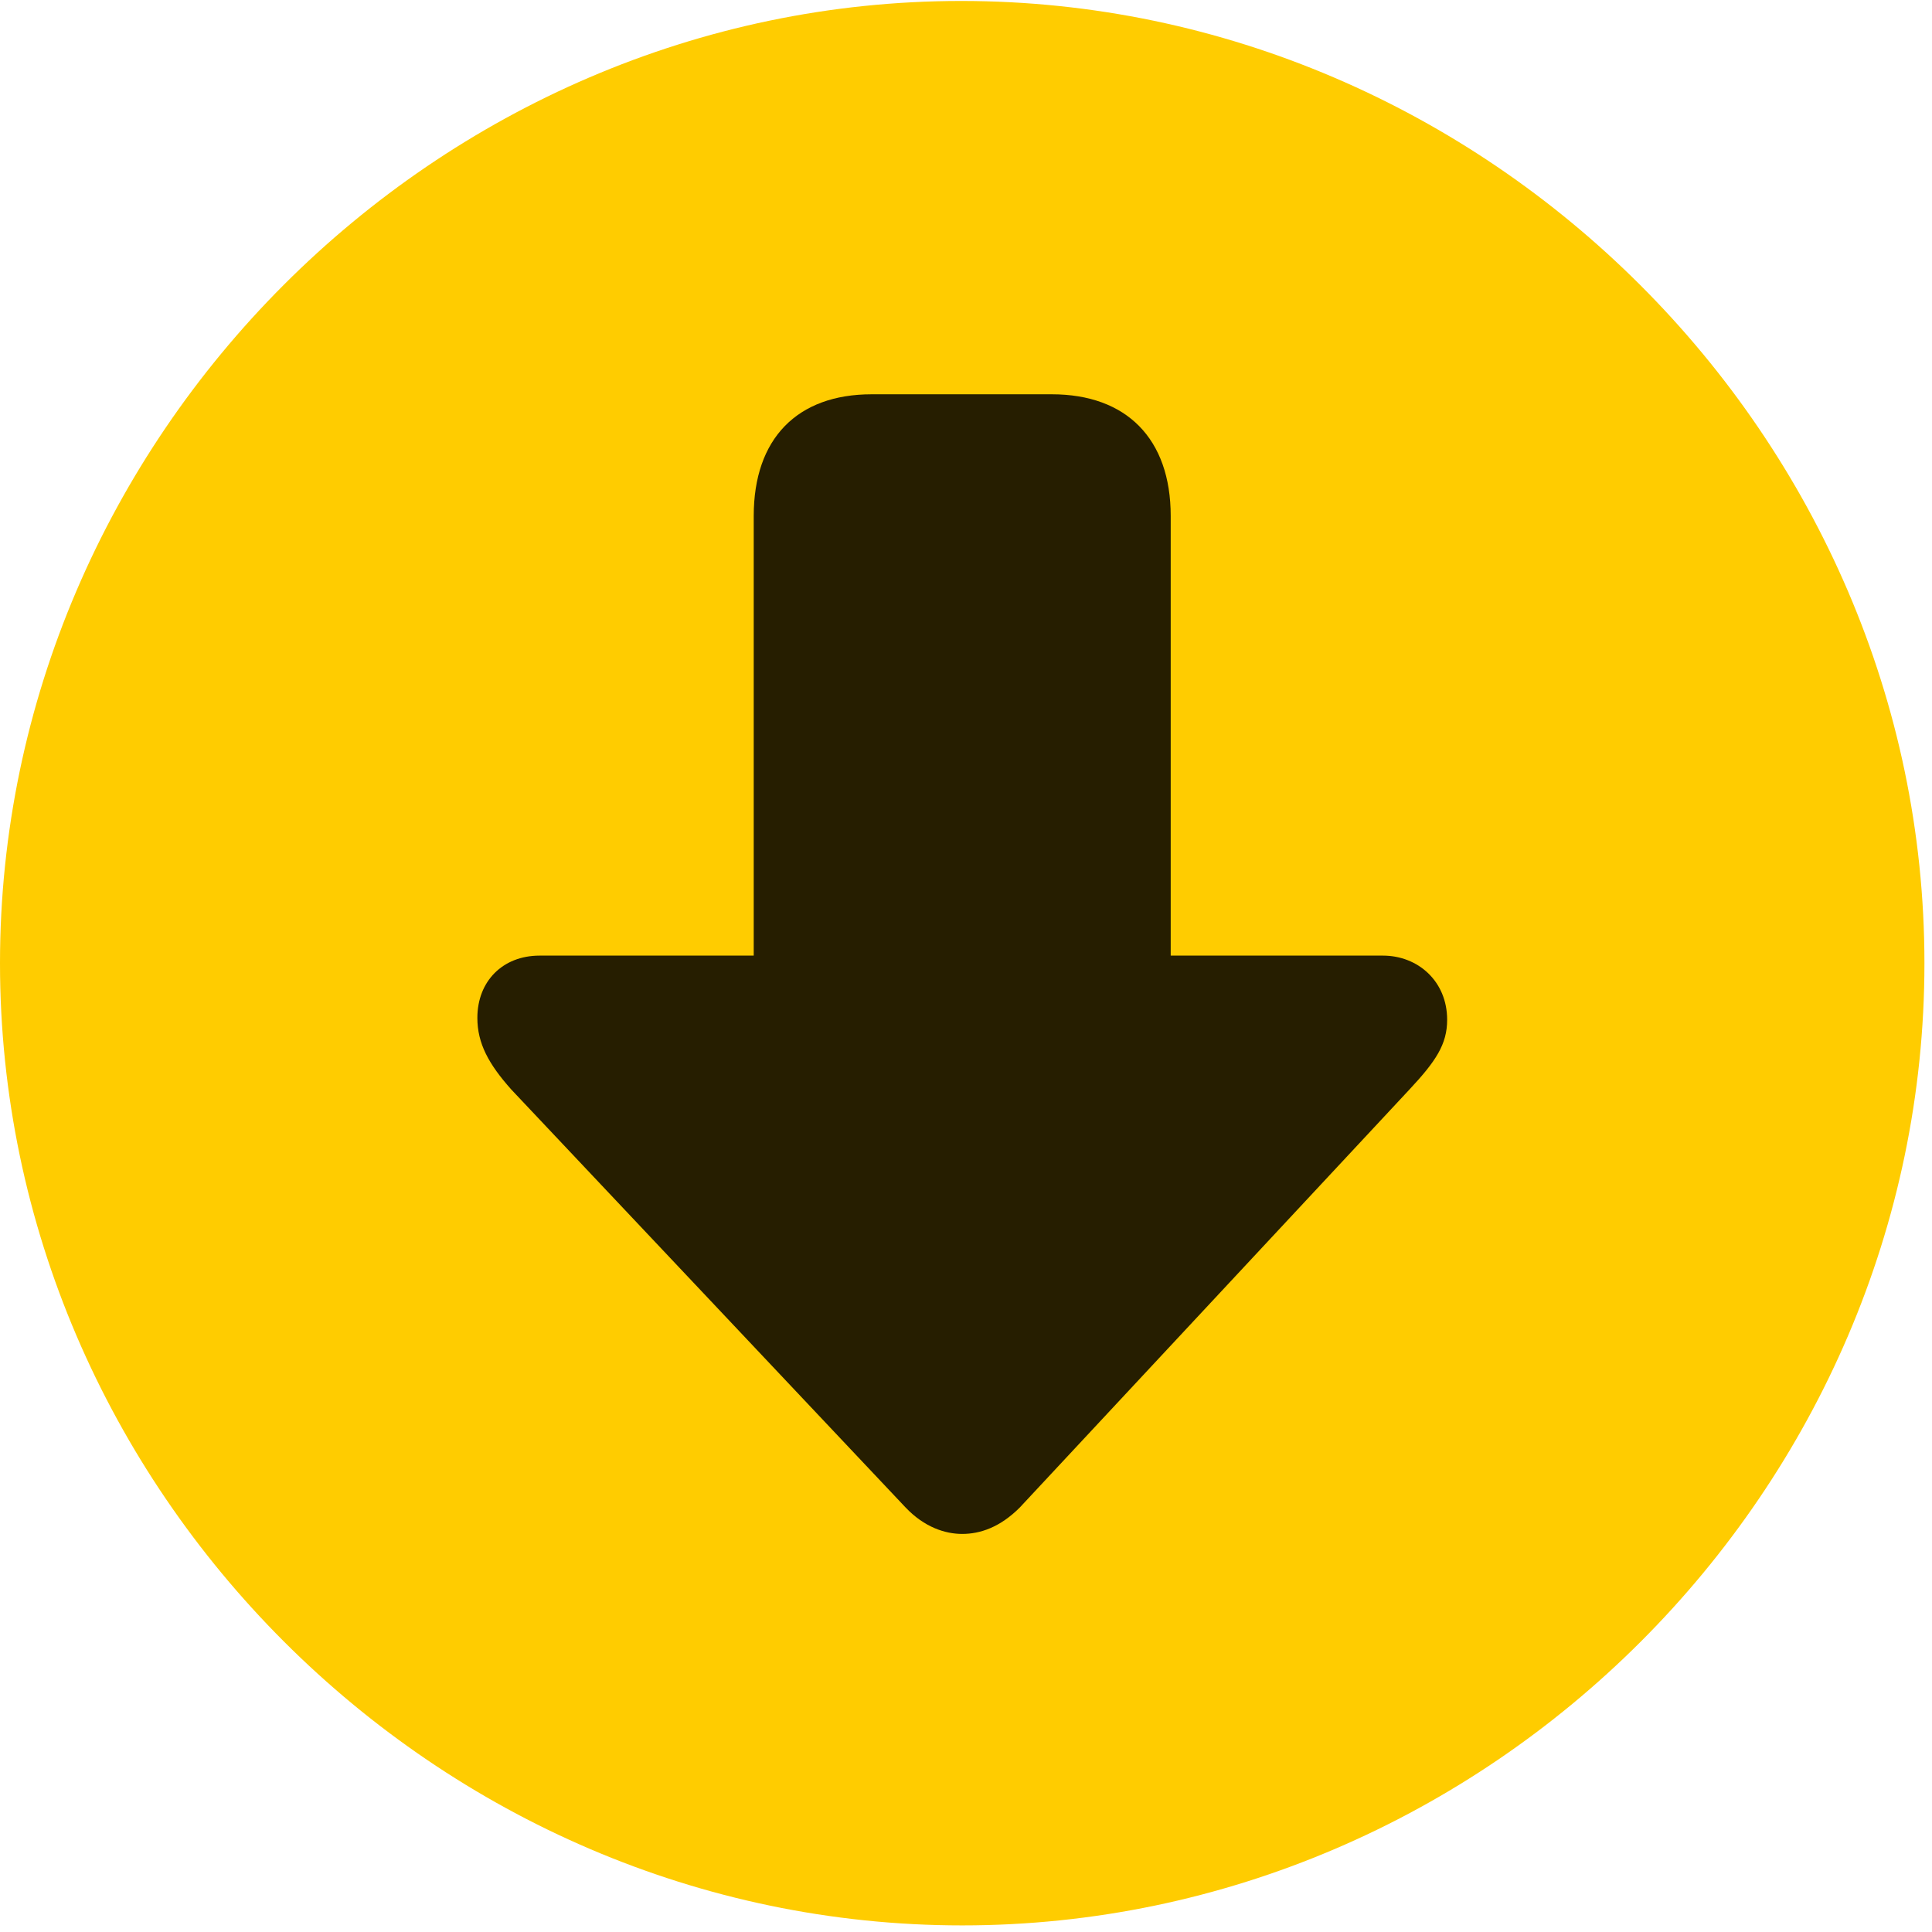 <svg width="24" height="24" viewBox="0 0 24 24" fill="none" xmlns="http://www.w3.org/2000/svg">
<path d="M11.953 23.918C18.492 23.918 23.906 18.504 23.906 11.965C23.906 5.438 18.48 0.012 11.941 0.012C5.414 0.012 0 5.438 0 11.965C0 18.504 5.426 23.918 11.953 23.918Z" fill="#FFCC00"/>
<path d="M11.953 19.055C11.742 19.055 11.484 18.973 11.25 18.727L6.352 13.535C6.07 13.219 5.93 12.961 5.93 12.645C5.93 12.188 6.246 11.871 6.703 11.871H9.363V6.41C9.363 5.449 9.902 4.898 10.828 4.898H13.066C13.992 4.898 14.543 5.449 14.543 6.41V11.871H17.18C17.613 11.871 17.977 12.188 17.977 12.668C17.977 12.973 17.836 13.184 17.508 13.535L12.668 18.727C12.422 18.973 12.176 19.055 11.953 19.055Z" fill="black" fill-opacity="0.85"/>
</svg>
